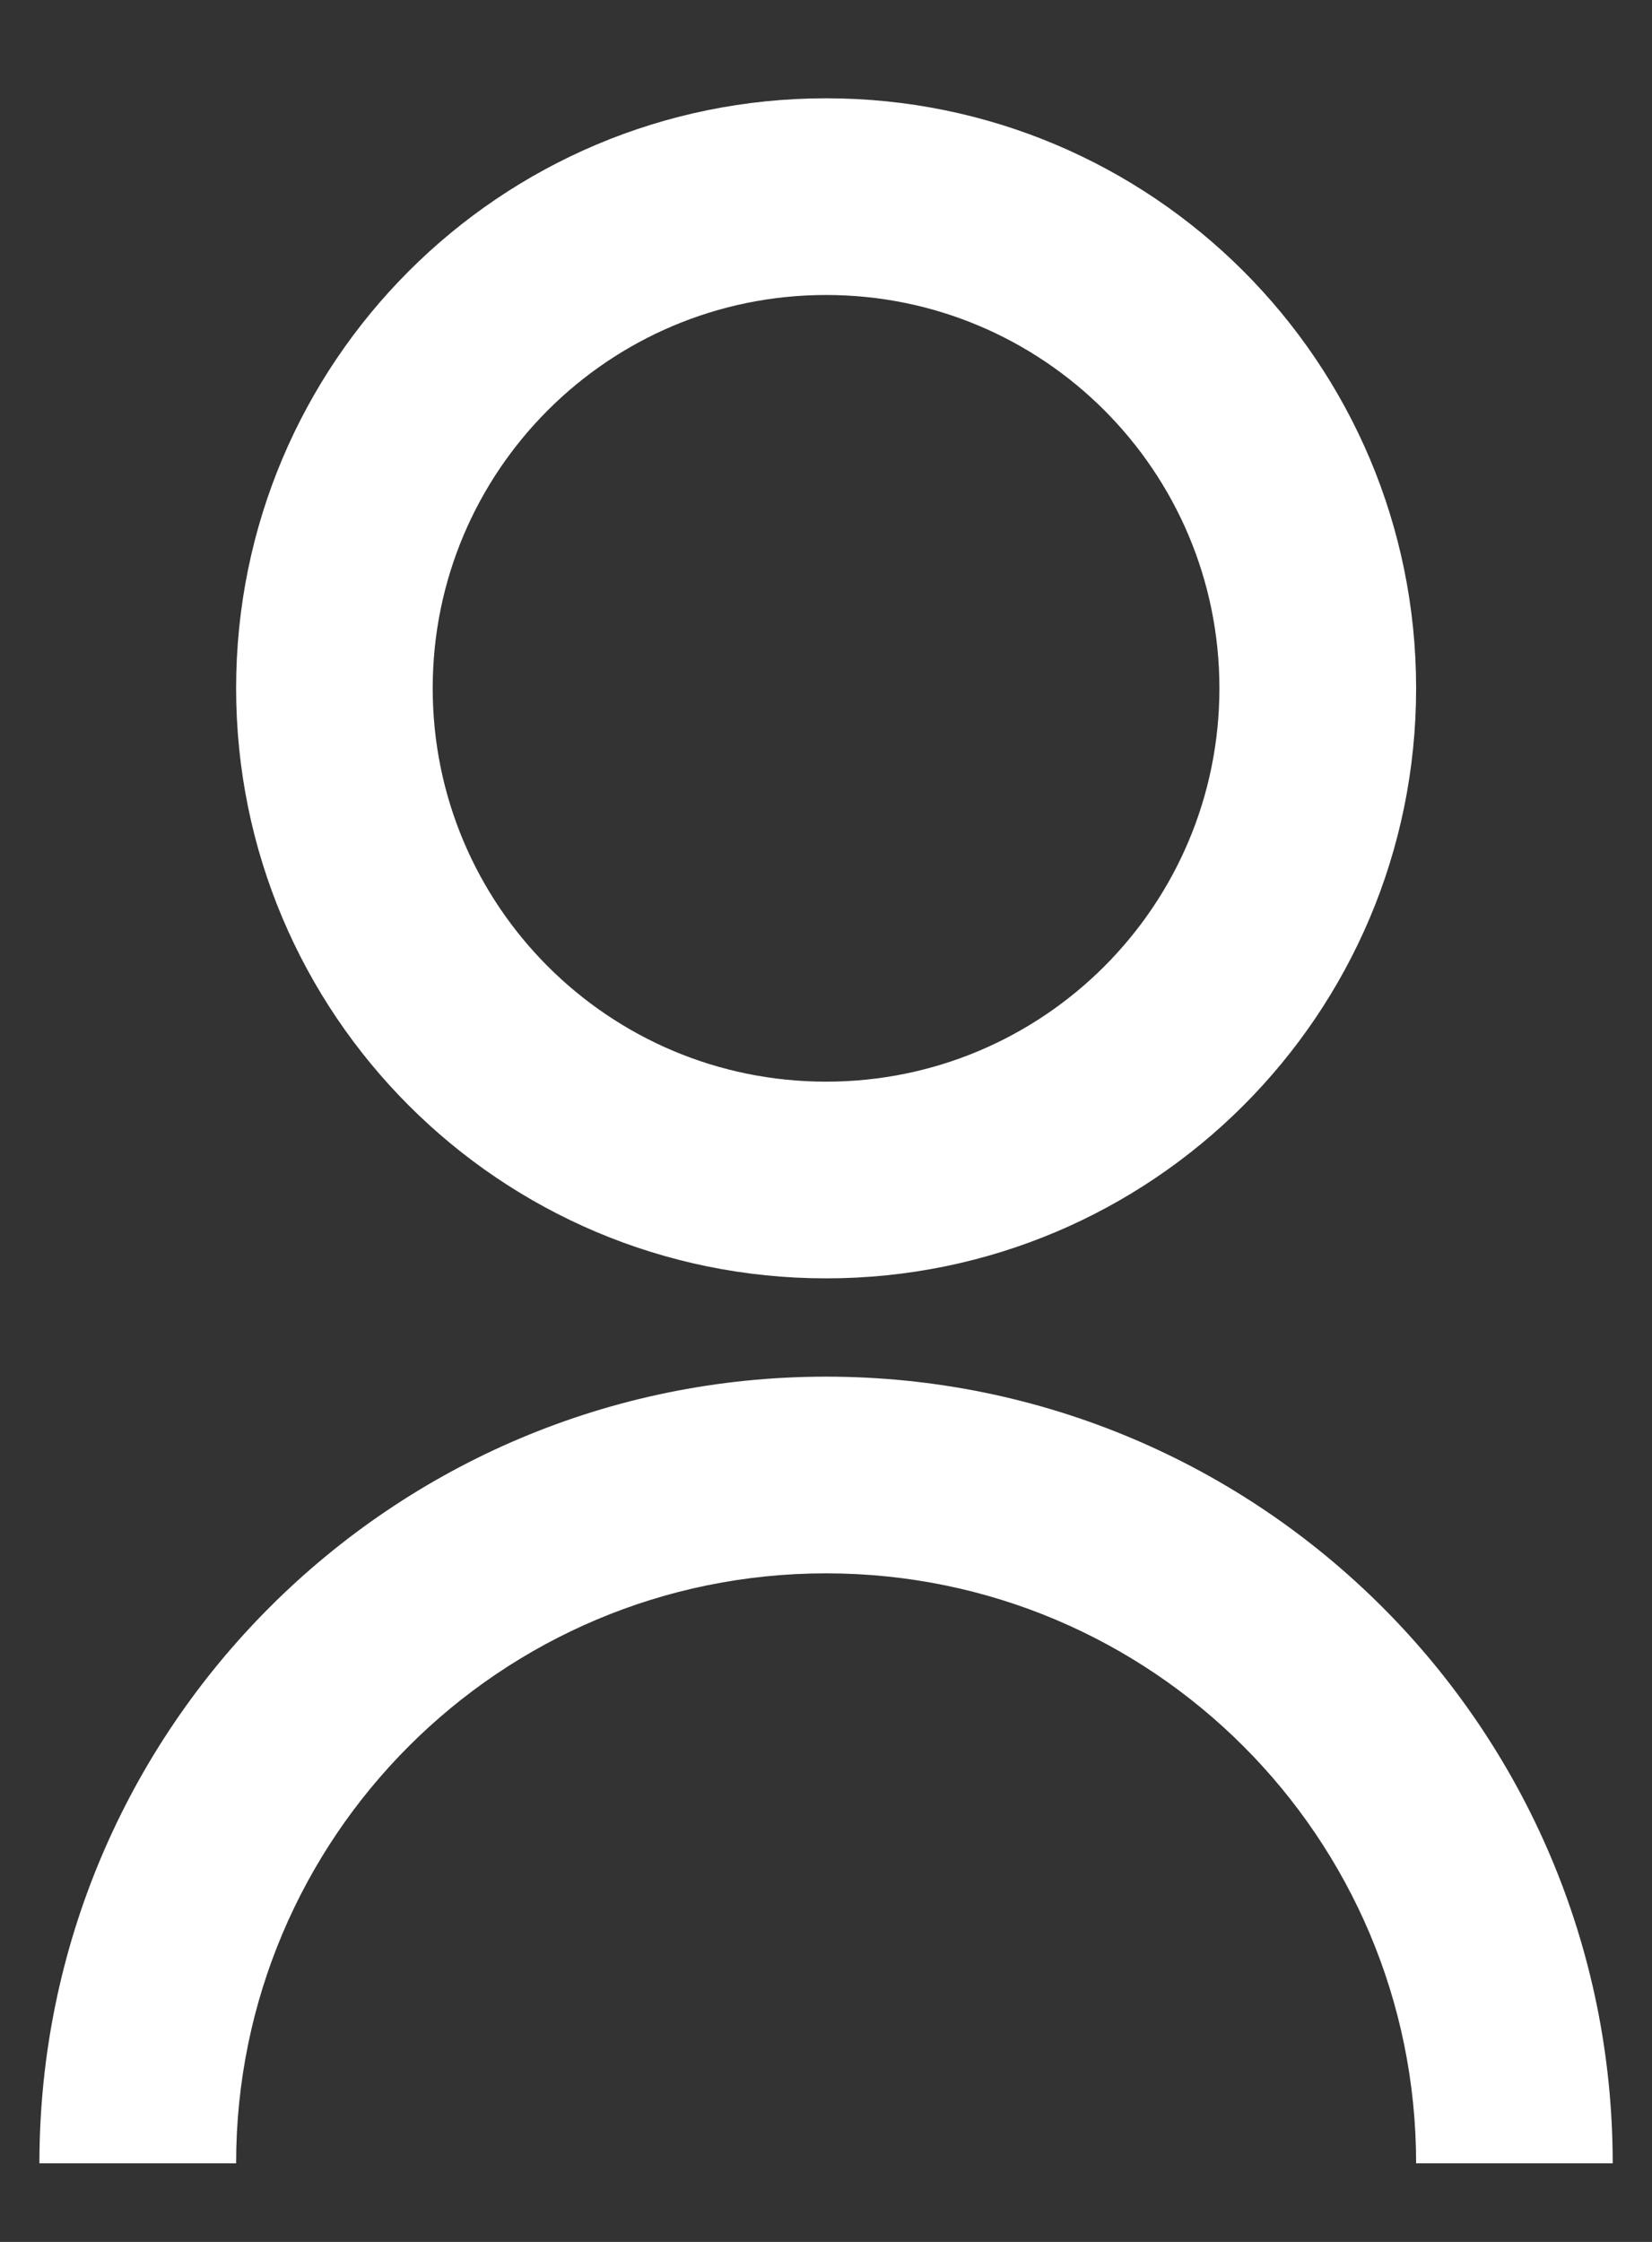 <svg xmlns="http://www.w3.org/2000/svg" width="14" height="19" viewBox="0 0 14 19" fill="none">
<rect x="0" y="0" width="14" height="19" fill="#333333" stroke="none"/>
<path d="M0.334 18.334C0.334 14.652 3.319 11.667 7.001 11.667C10.683 11.667 13.667 14.652 13.667 18.334H12.001C12.001 15.572 9.762 13.334 7.001 13.334C4.239 13.334 2.001 15.572 2.001 18.334H0.334ZM7.001 10.834C4.238 10.834 2.001 8.596 2.001 5.833C2.001 3.071 4.238 0.833 7.001 0.833C9.763 0.833 12.001 3.071 12.001 5.833C12.001 8.596 9.763 10.834 7.001 10.834ZM7.001 9.167C8.842 9.167 10.334 7.675 10.334 5.833C10.334 3.992 8.842 2.5 7.001 2.5C5.159 2.5 3.667 3.992 3.667 5.833C3.667 7.675 5.159 9.167 7.001 9.167Z" fill="#ffffff"/>
</svg>